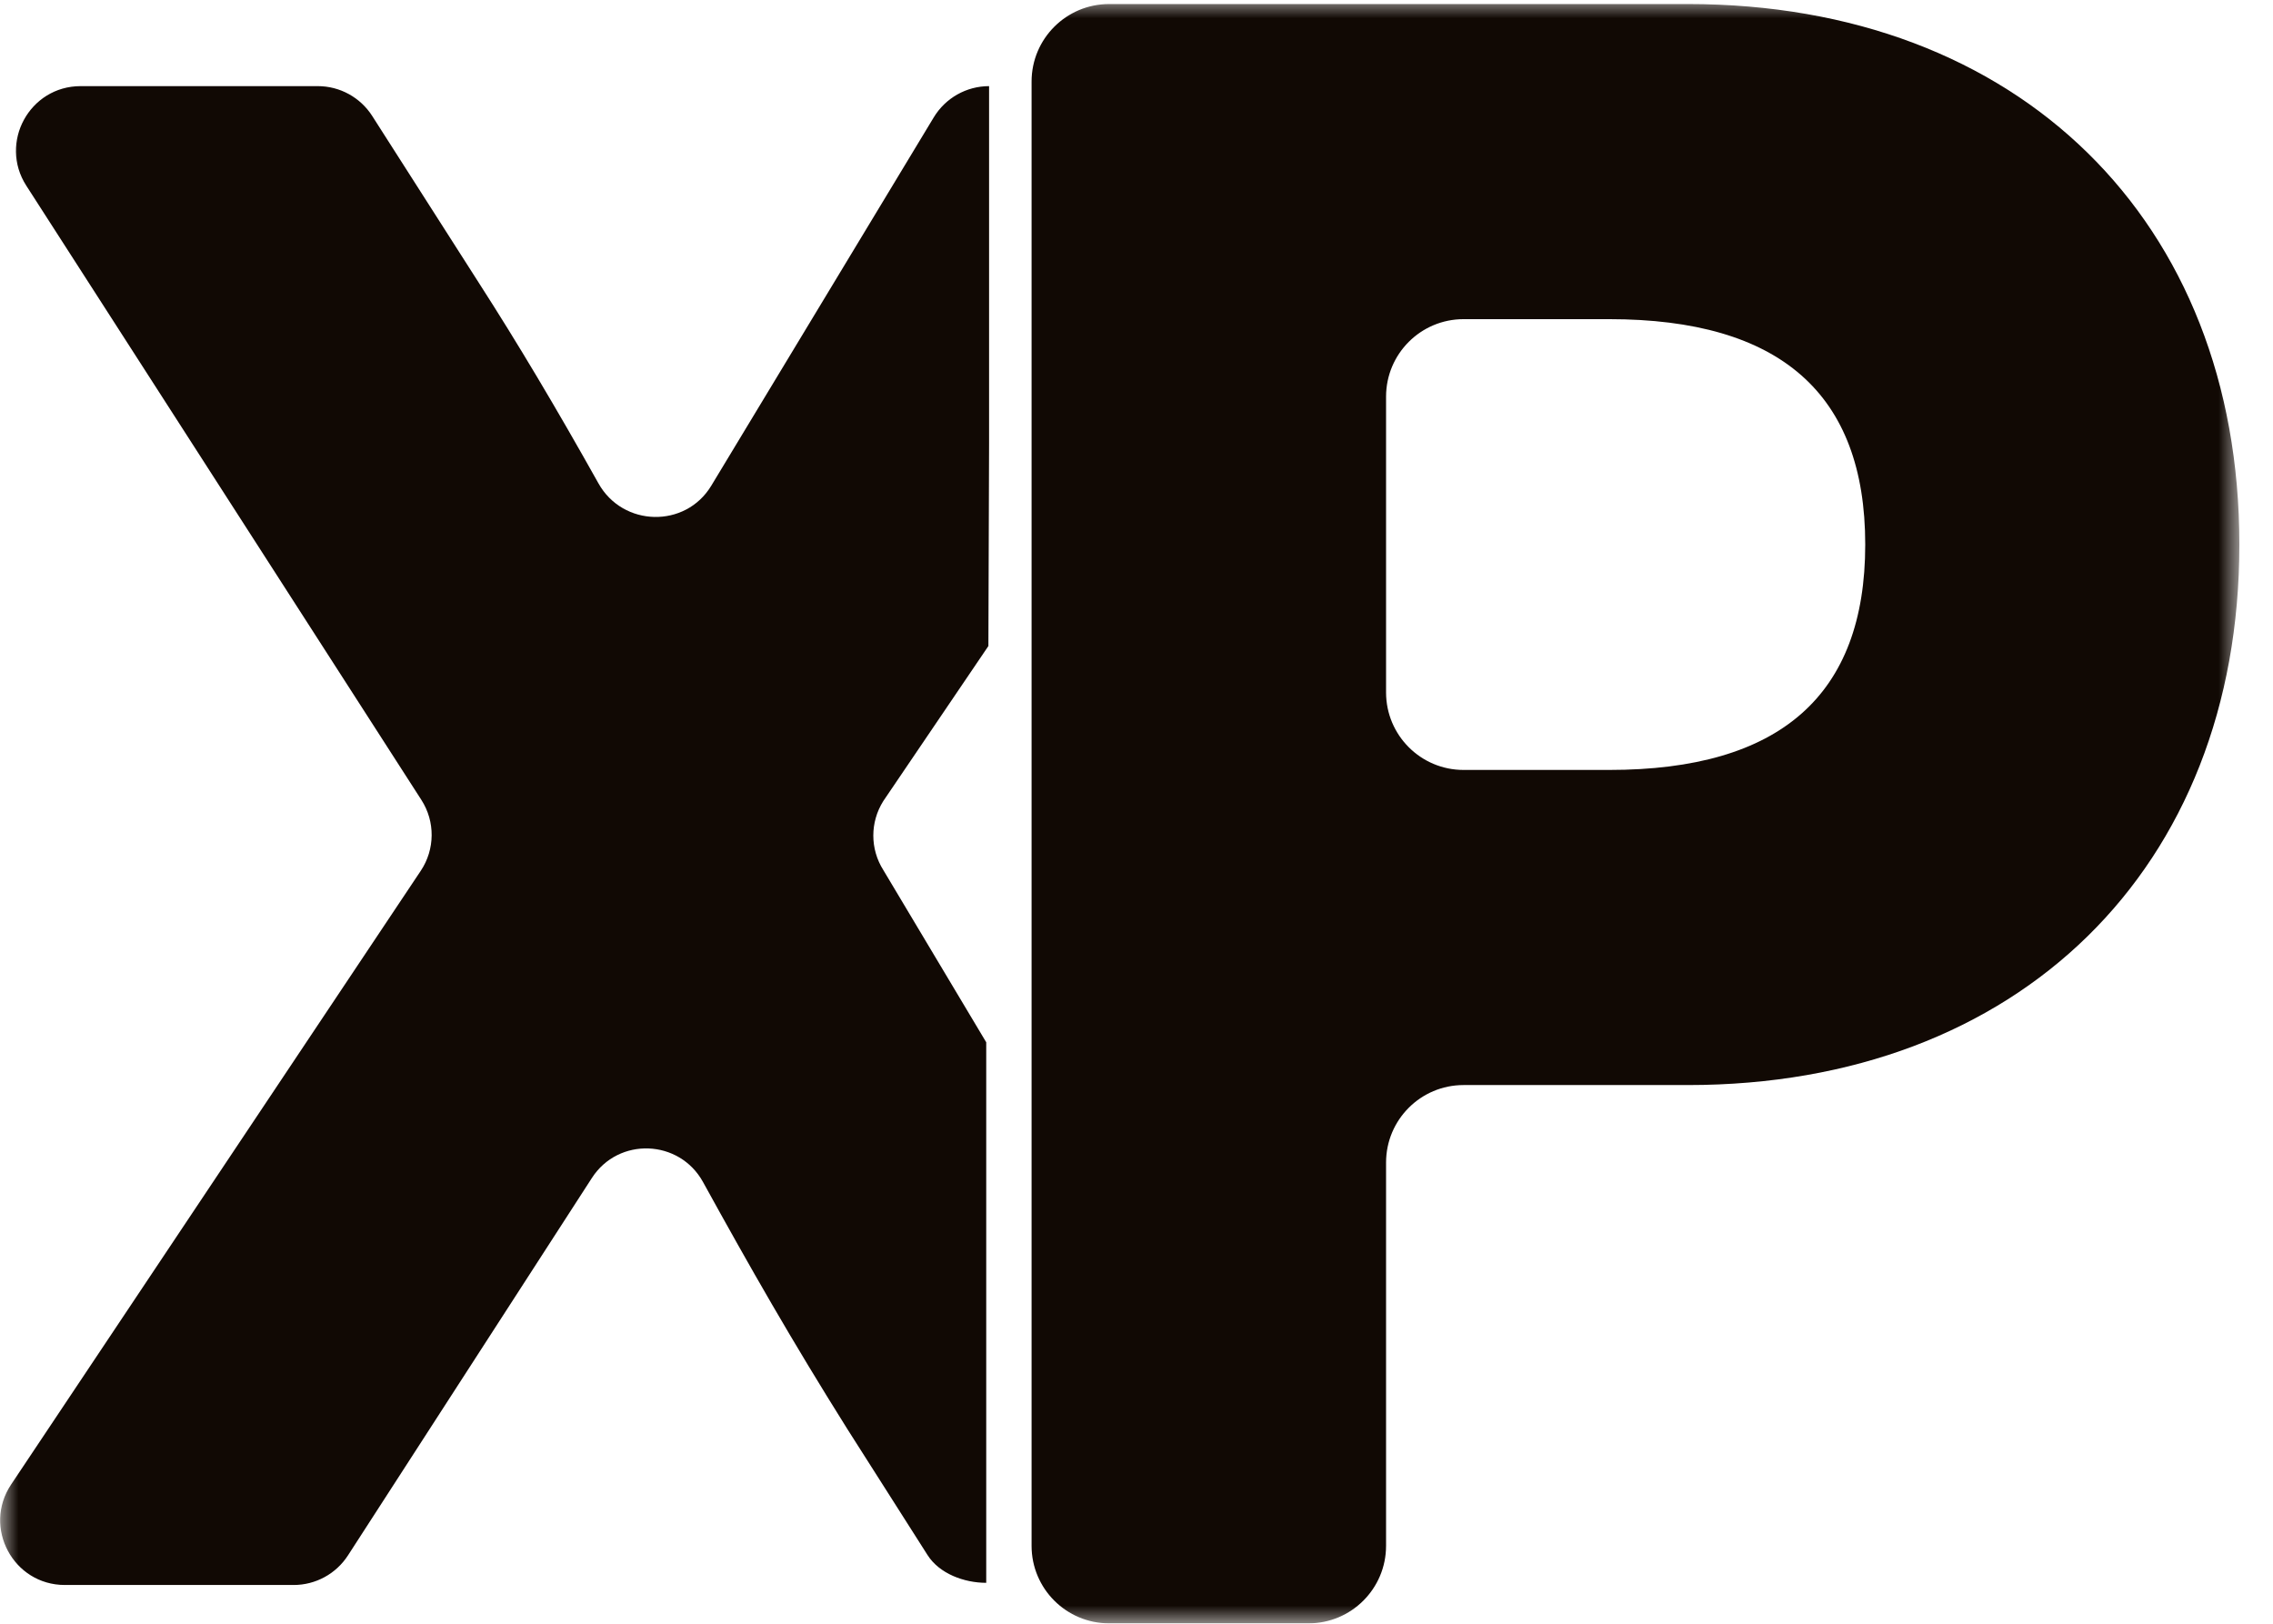 <svg width="63" height="45" viewBox="0 0 63 45" fill="none" xmlns="http://www.w3.org/2000/svg">
<mask id="mask0_100_474" style="mask-type:luminance" maskUnits="userSpaceOnUse" x="0" y="0" width="63" height="45">
<path d="M62.069 0H0V45H62.069V0Z" fill="white"/>
</mask>
<g mask="url(#mask0_100_474)">
<path d="M11.663 24.132C12.058 23.54 12.065 22.769 11.68 22.17L0.729 5.146C-0.037 3.955 0.818 2.387 2.235 2.387H8.808C9.419 2.387 9.987 2.699 10.316 3.213L13.268 7.832C14.349 9.513 15.402 11.28 16.588 13.397C17.265 14.605 18.998 14.646 19.714 13.461L25.881 3.252C26.206 2.715 26.787 2.387 27.414 2.387V9.609V12.294L27.395 17.904L24.483 22.199C24.113 22.784 24.113 23.529 24.483 24.113L27.335 28.886V39.211V43.866C26.723 43.866 26.036 43.613 25.708 43.096L23.485 39.603C21.94 37.141 20.799 35.144 19.485 32.758C18.83 31.569 17.143 31.505 16.406 32.645L9.644 43.107C9.314 43.617 8.748 43.926 8.14 43.926H1.797C0.367 43.926 -0.486 42.331 0.308 41.141L11.663 24.132Z" fill="#110904"/>
<path d="M46.786 30.071H40.565C39.379 30.071 38.417 31.032 38.417 32.219V42.841C38.417 44.027 37.455 44.989 36.268 44.989H30.741C29.554 44.989 28.592 44.027 28.592 42.841V2.261C28.592 1.074 29.554 0.112 30.741 0.112H46.786C55.943 0.112 62.068 6.116 62.068 15.091C62.068 24.067 55.943 30.071 46.786 30.071ZM44.602 8.845H40.565C39.379 8.845 38.417 9.807 38.417 10.993V19.189C38.417 20.376 39.379 21.338 40.565 21.338H44.602C49.333 21.338 51.698 19.276 51.698 15.091C51.698 10.907 49.333 8.845 44.602 8.845Z" fill="#110904"/>
</g>
</svg>
